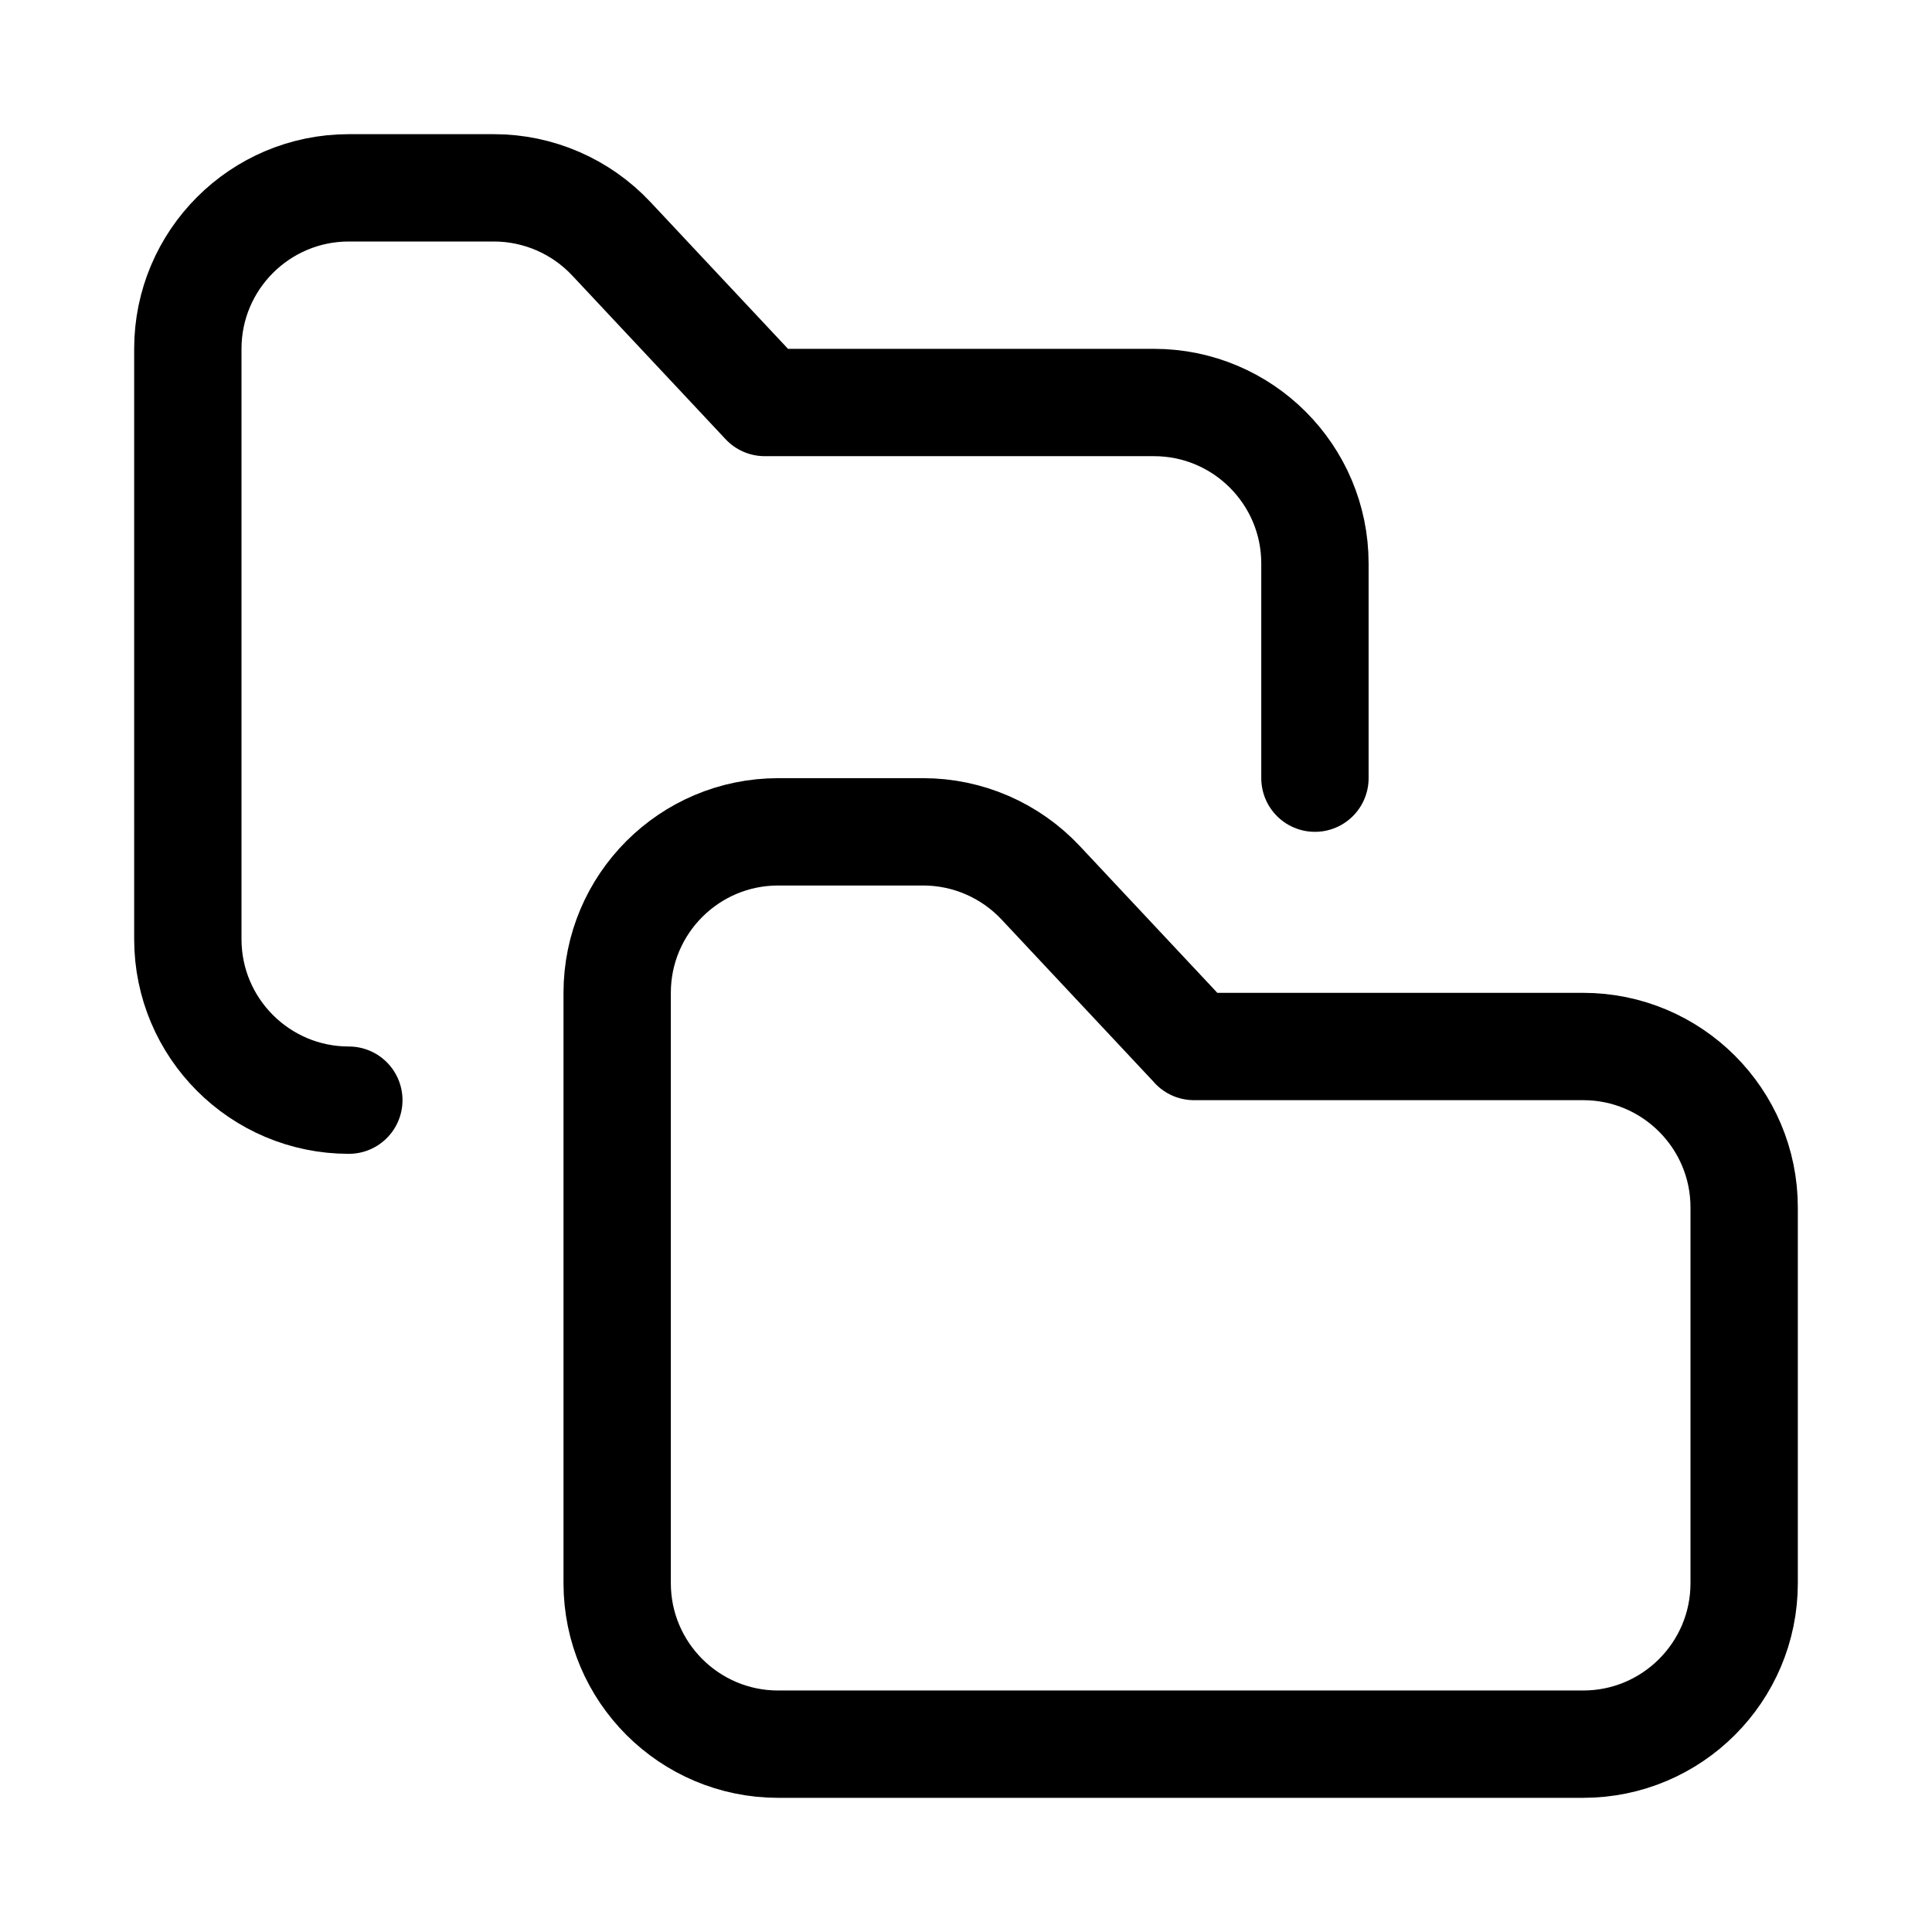 <svg xmlns="http://www.w3.org/2000/svg" height="18" width="18" viewBox="0 0 18 18"><title>folders</title><g fill="none" stroke="currentColor" class="nc-icon-wrapper"><path d="M11.124,9.75h3.626c.828,0,1.5,.672,1.5,1.5v3.5c0,.828-.672,1.5-1.5,1.5H7.25c-.828,0-1.5-.672-1.5-1.5v-5.5c0-.828,.672-1.5,1.5-1.5h1.351c.415,0,.811,.172,1.095,.475l1.429,1.525Z" stroke-linecap="round" stroke-linejoin="round"></path><path d="M3.25,10.25h0c-.828,0-1.5-.672-1.5-1.5V3.25c0-.828,.672-1.5,1.5-1.5h1.351c.415,0,.811,.172,1.095,.475l1.429,1.525h3.626c.828,0,1.5,.672,1.5,1.5v2" stroke-linecap="round" stroke-linejoin="round" stroke="currentColor"></path></g></svg>